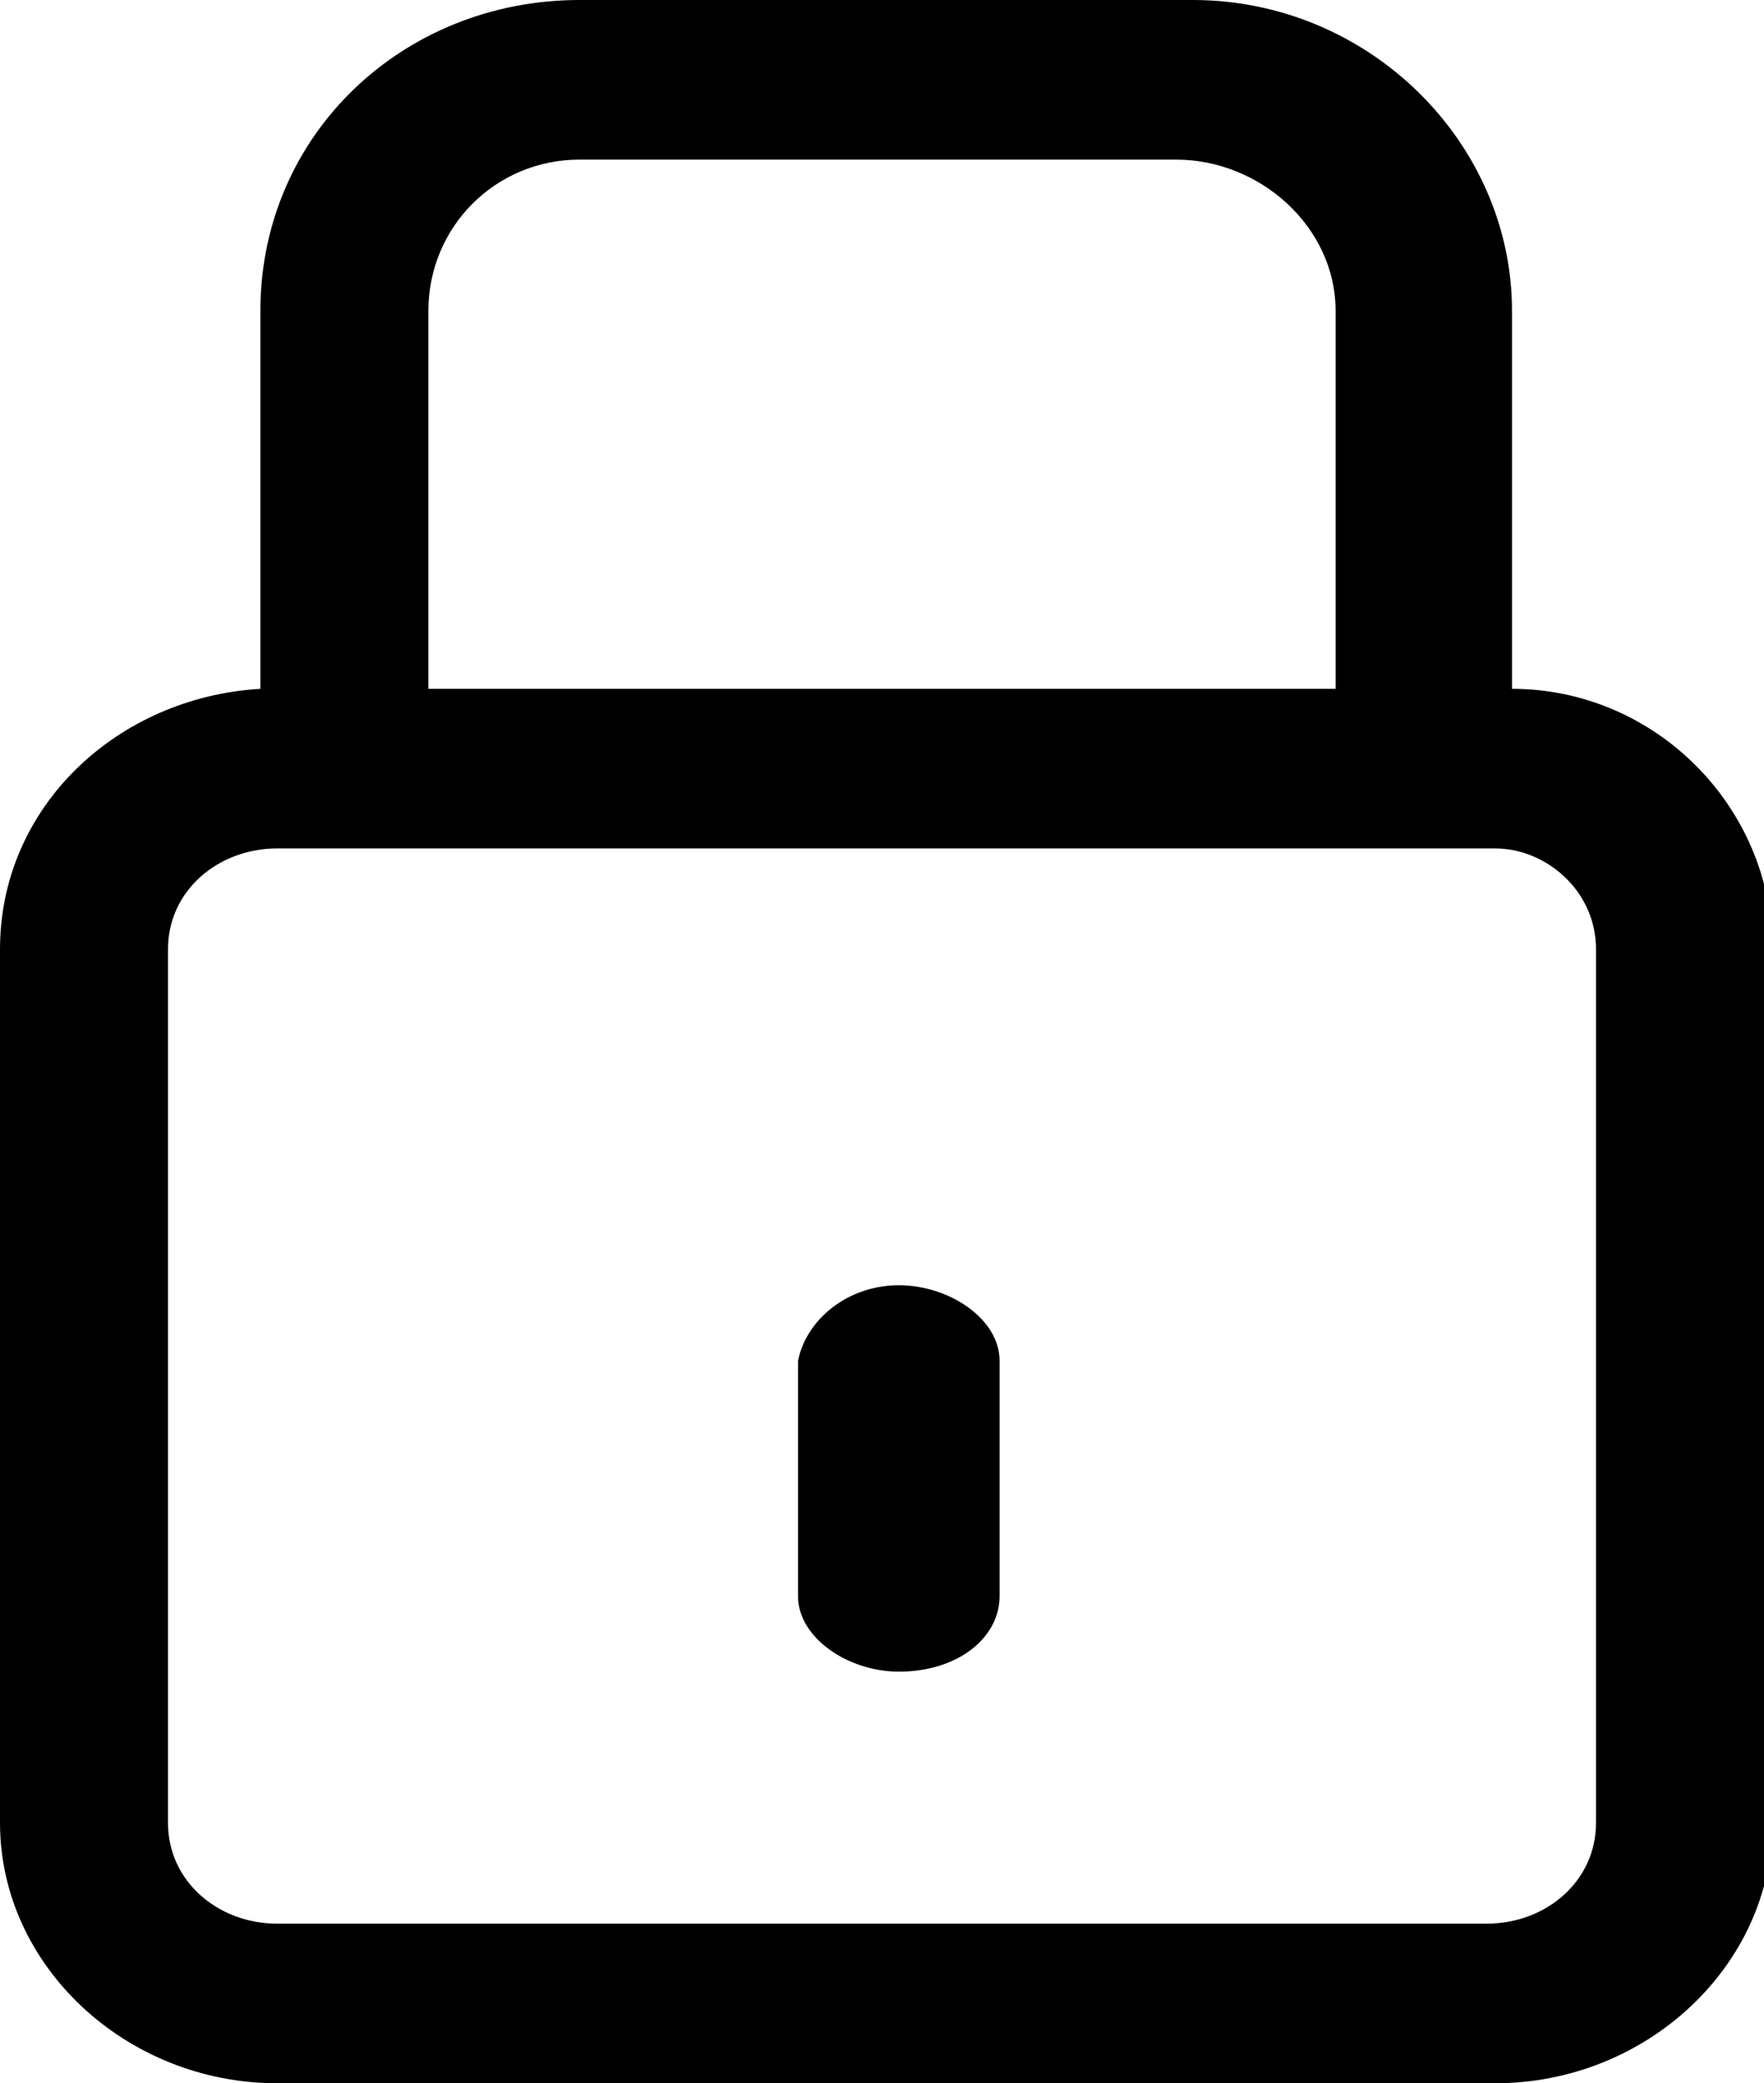<?xml version="1.0" encoding="utf-8"?>
<!-- Generator: Adobe Illustrator 21.0.2, SVG Export Plug-In . SVG Version: 6.00 Build 0)  -->
<svg version="1.1" id="Calque_1" xmlns="http://www.w3.org/2000/svg" xmlns:xlink="http://www.w3.org/1999/xlink" x="0px" y="0px"
	 viewBox="0 0 21 24.8" enable-background="new 0 0 21 24.8" xml:space="preserve">
<path fill="currentColor" d="M3.1,3.7v4.5C1.4,8.3,0,9.6,0,11.3v10.4c0,1.7,1.5,3.1,3.3,3.1h14.5
	c1.8,0,3.3-1.4,3.3-3.1V11.3c0-1.7-1.4-3.1-3.1-3.1V3.7c0-2-1.7-3.7-3.8-3.7H6.9C4.8,0,3.1,1.6,3.1,3.7z M19,11.3v10.4
	c0,0.7-0.6,1.2-1.3,1.2H3.3c-0.7,0-1.3-0.5-1.3-1.2V11.3c0-0.7,0.6-1.2,1.3-1.2h14.5C18.4,10.1,19,10.6,19,11.3z M15.9,3.7v4.5H5.1
	V3.7c0-1,0.8-1.8,1.8-1.8H14C15,1.9,15.9,2.7,15.9,3.7z M10.7,15.3c0.6,0,1.2,0.4,1.2,0.9v2.8c0,0.5-0.5,0.9-1.2,0.9
	c-0.6,0-1.2-0.4-1.2-0.9v-2.8C9.6,15.7,10.1,15.3,10.7,15.3z"/>
</svg>
